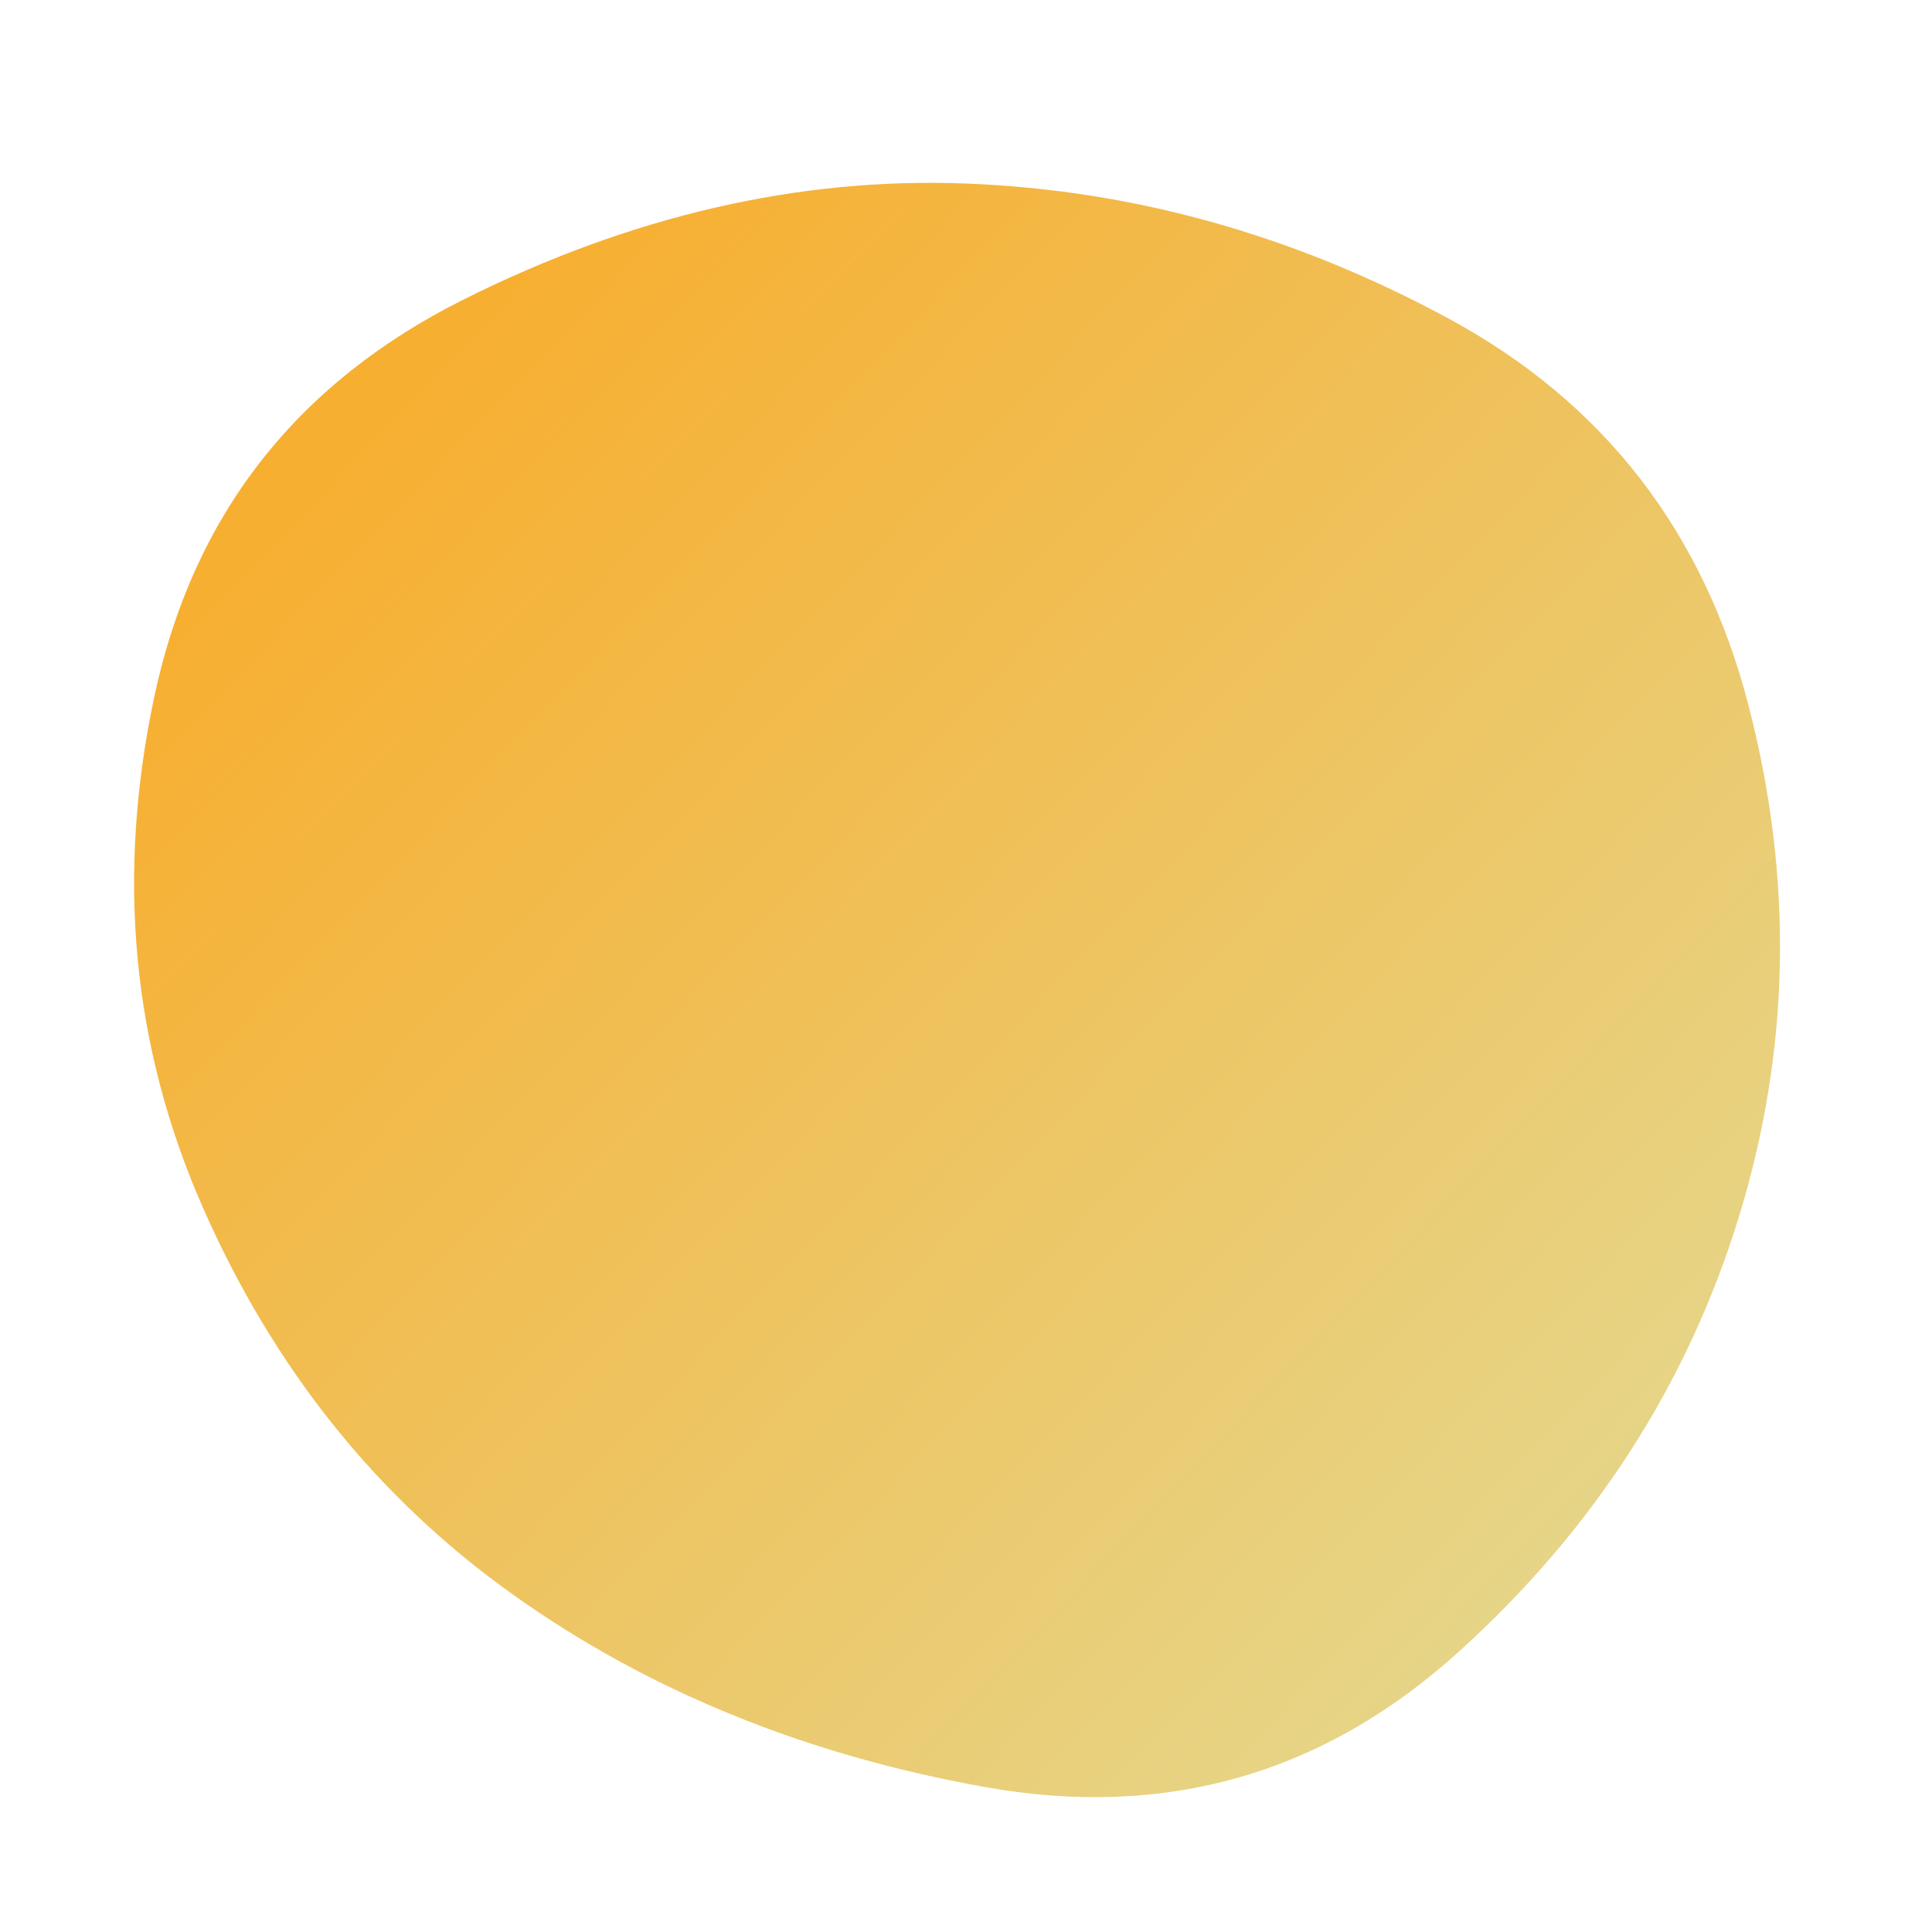 <svg viewBox="0 0 100 100" xmlns="http://www.w3.org/2000/svg"><defs><linearGradient id="fill" x1="0%" y1="0%" x2="100%" y2="0%" gradientTransform="rotate(43 0.5 0.5)"><stop offset="0%" stop-color="#f7af31"/><stop offset="100%" stop-color="#e6d588"/></linearGradient></defs><path d="M90,63Q86,76,75.5,85.5Q65,95,51,92.5Q37,90,26.5,82.5Q16,75,10.5,62.5Q5,50,8,36Q11,22,24,15.5Q37,9,50,9.5Q63,10,75,16.5Q87,23,90.5,36.5Q94,50,90,63Z" stroke="none" stroke-width="0" fill="url(#fill)"/></svg>